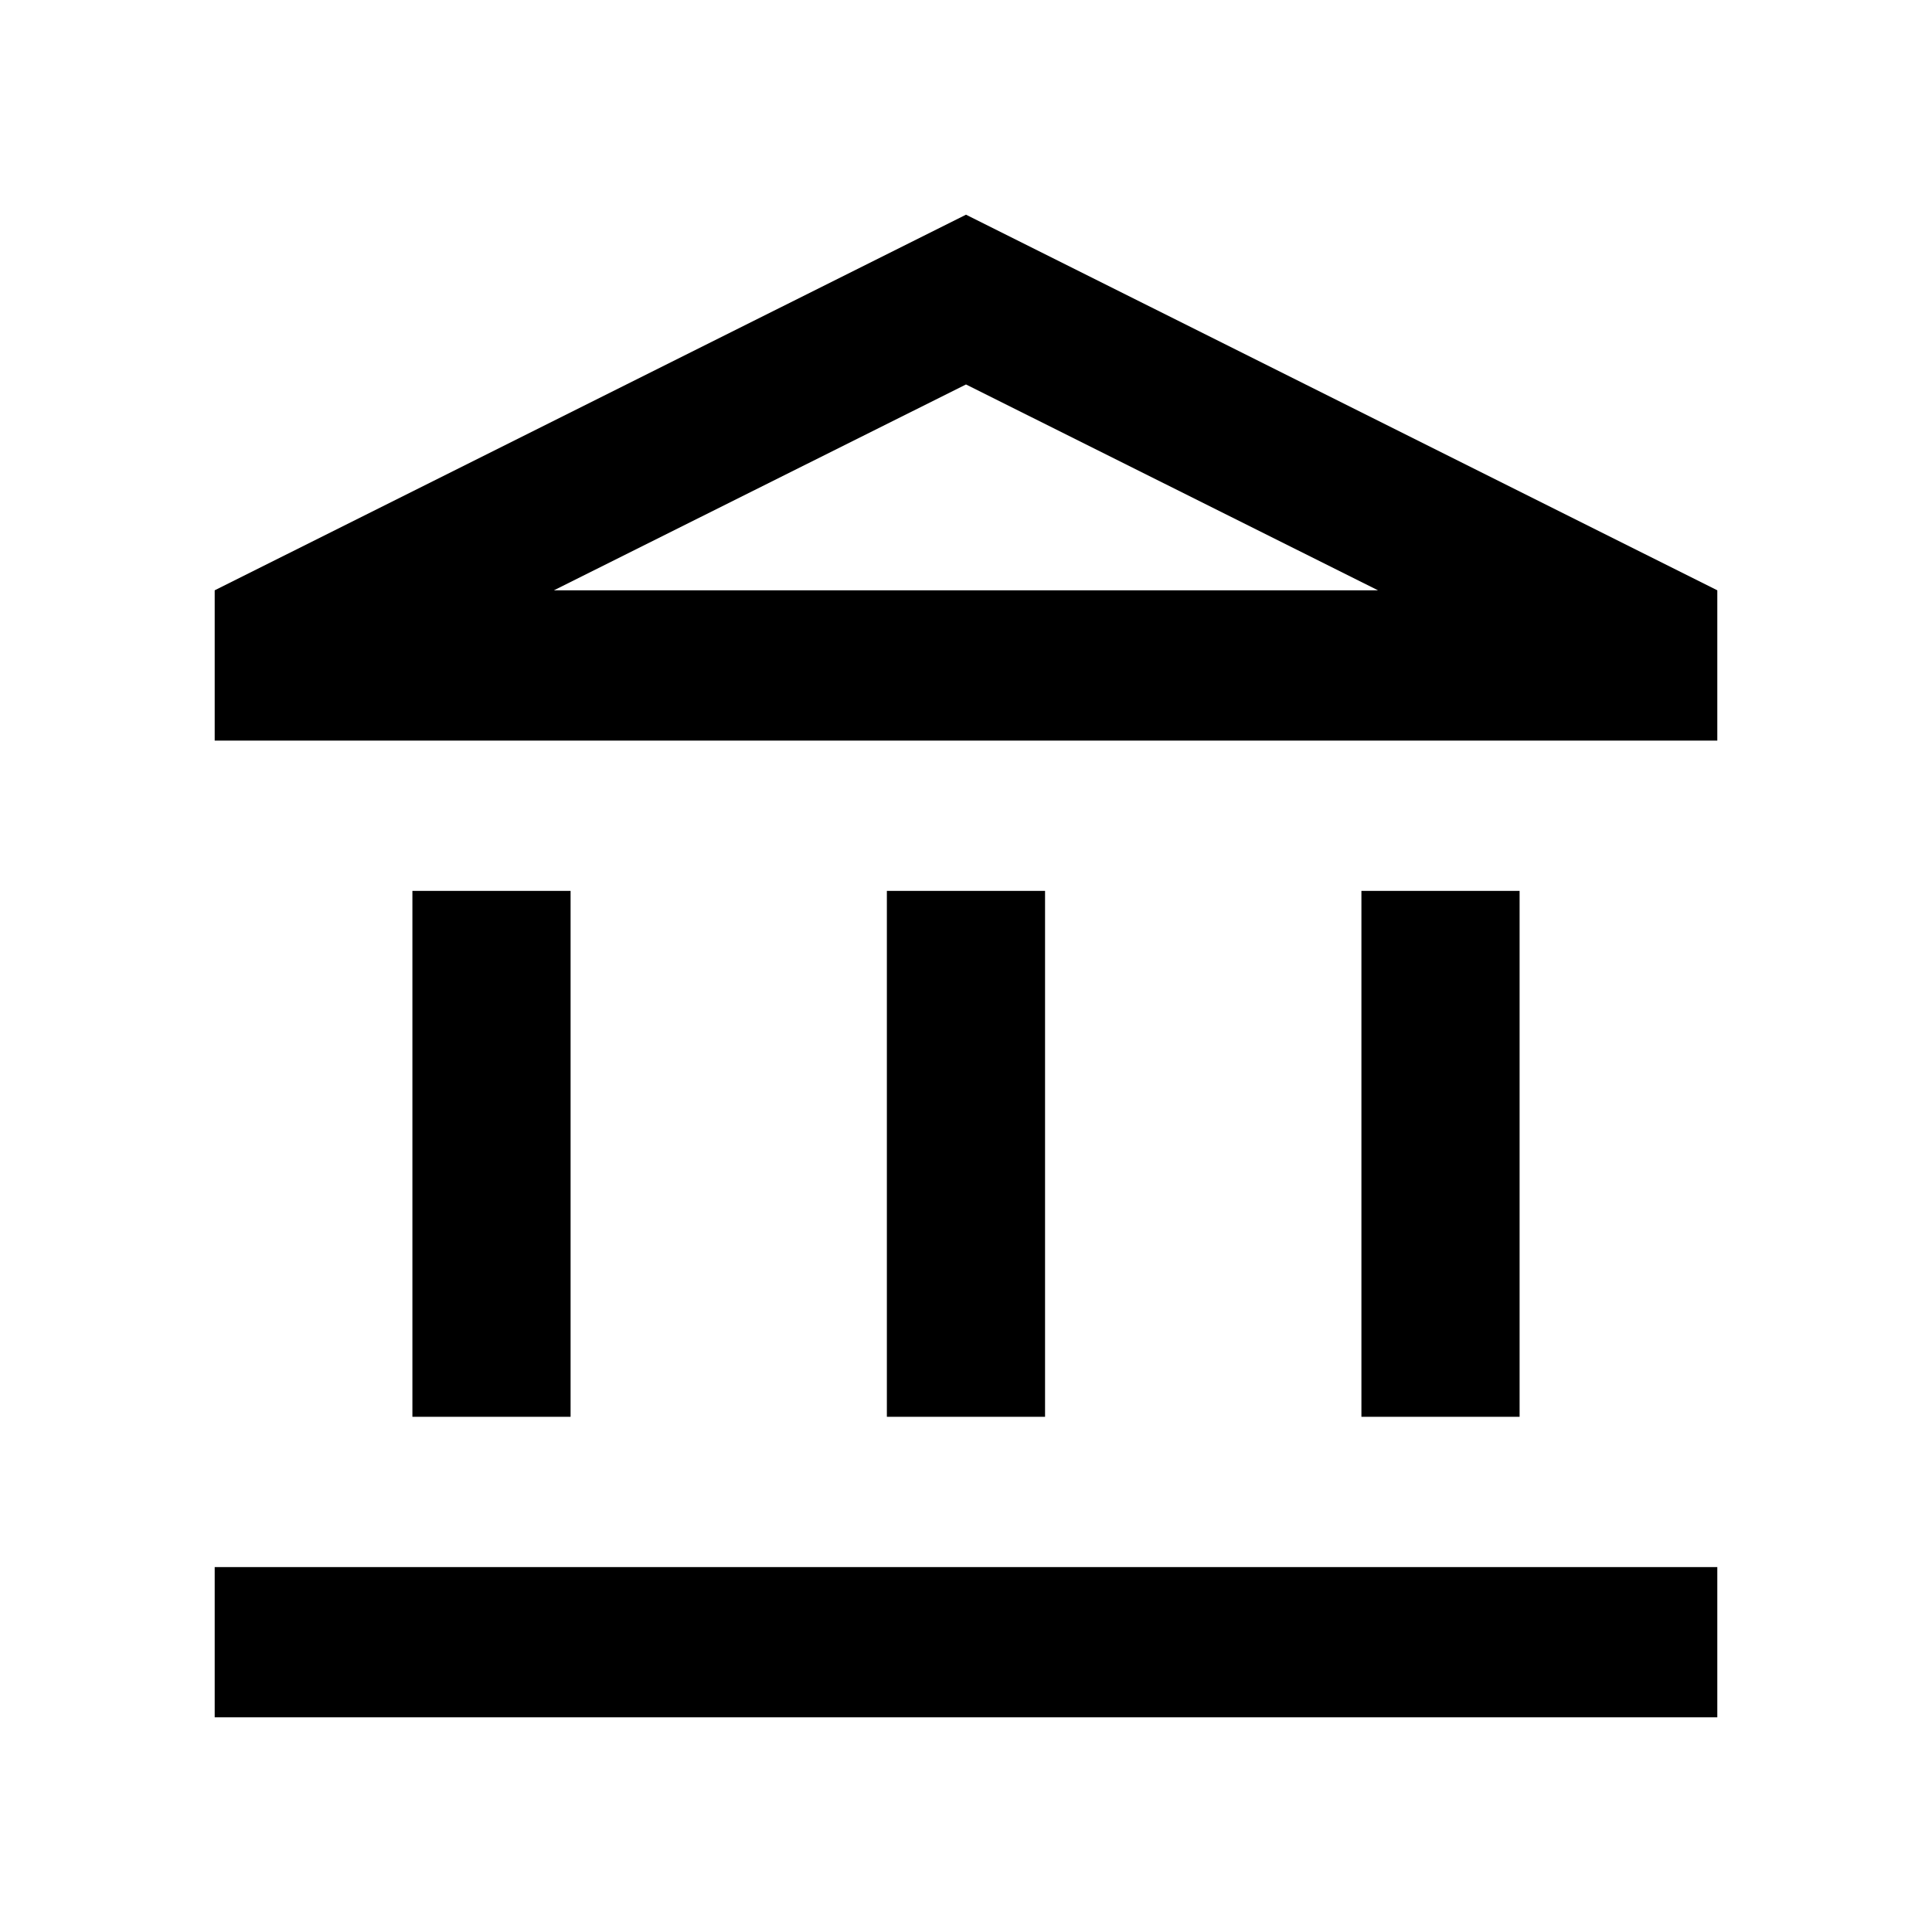 <svg width="24" height="24" viewBox="0 0 24 24" fill="none" xmlns="http://www.w3.org/2000/svg">
<g clip-path="url(#clip0_2968_7170)">
<path d="M7.088 11.067H5.123V17.6H7.088V11.067ZM12.982 11.067H11.017V17.6H12.982V11.067ZM21.333 19.467H2.667V21.333H21.333V19.467ZM18.877 11.067H16.912V17.6H18.877V11.067ZM12 4.776L17.118 7.333H6.881L12 4.776ZM12 2.667L2.667 7.333V9.2H21.333V7.333L12 2.667Z" fill="currentColor"/>
</g>
<defs>
<clipPath id="clip0_2968_7170">
<rect width="24" height="24" fill="white"/>
</clipPath>
</defs>
</svg>
